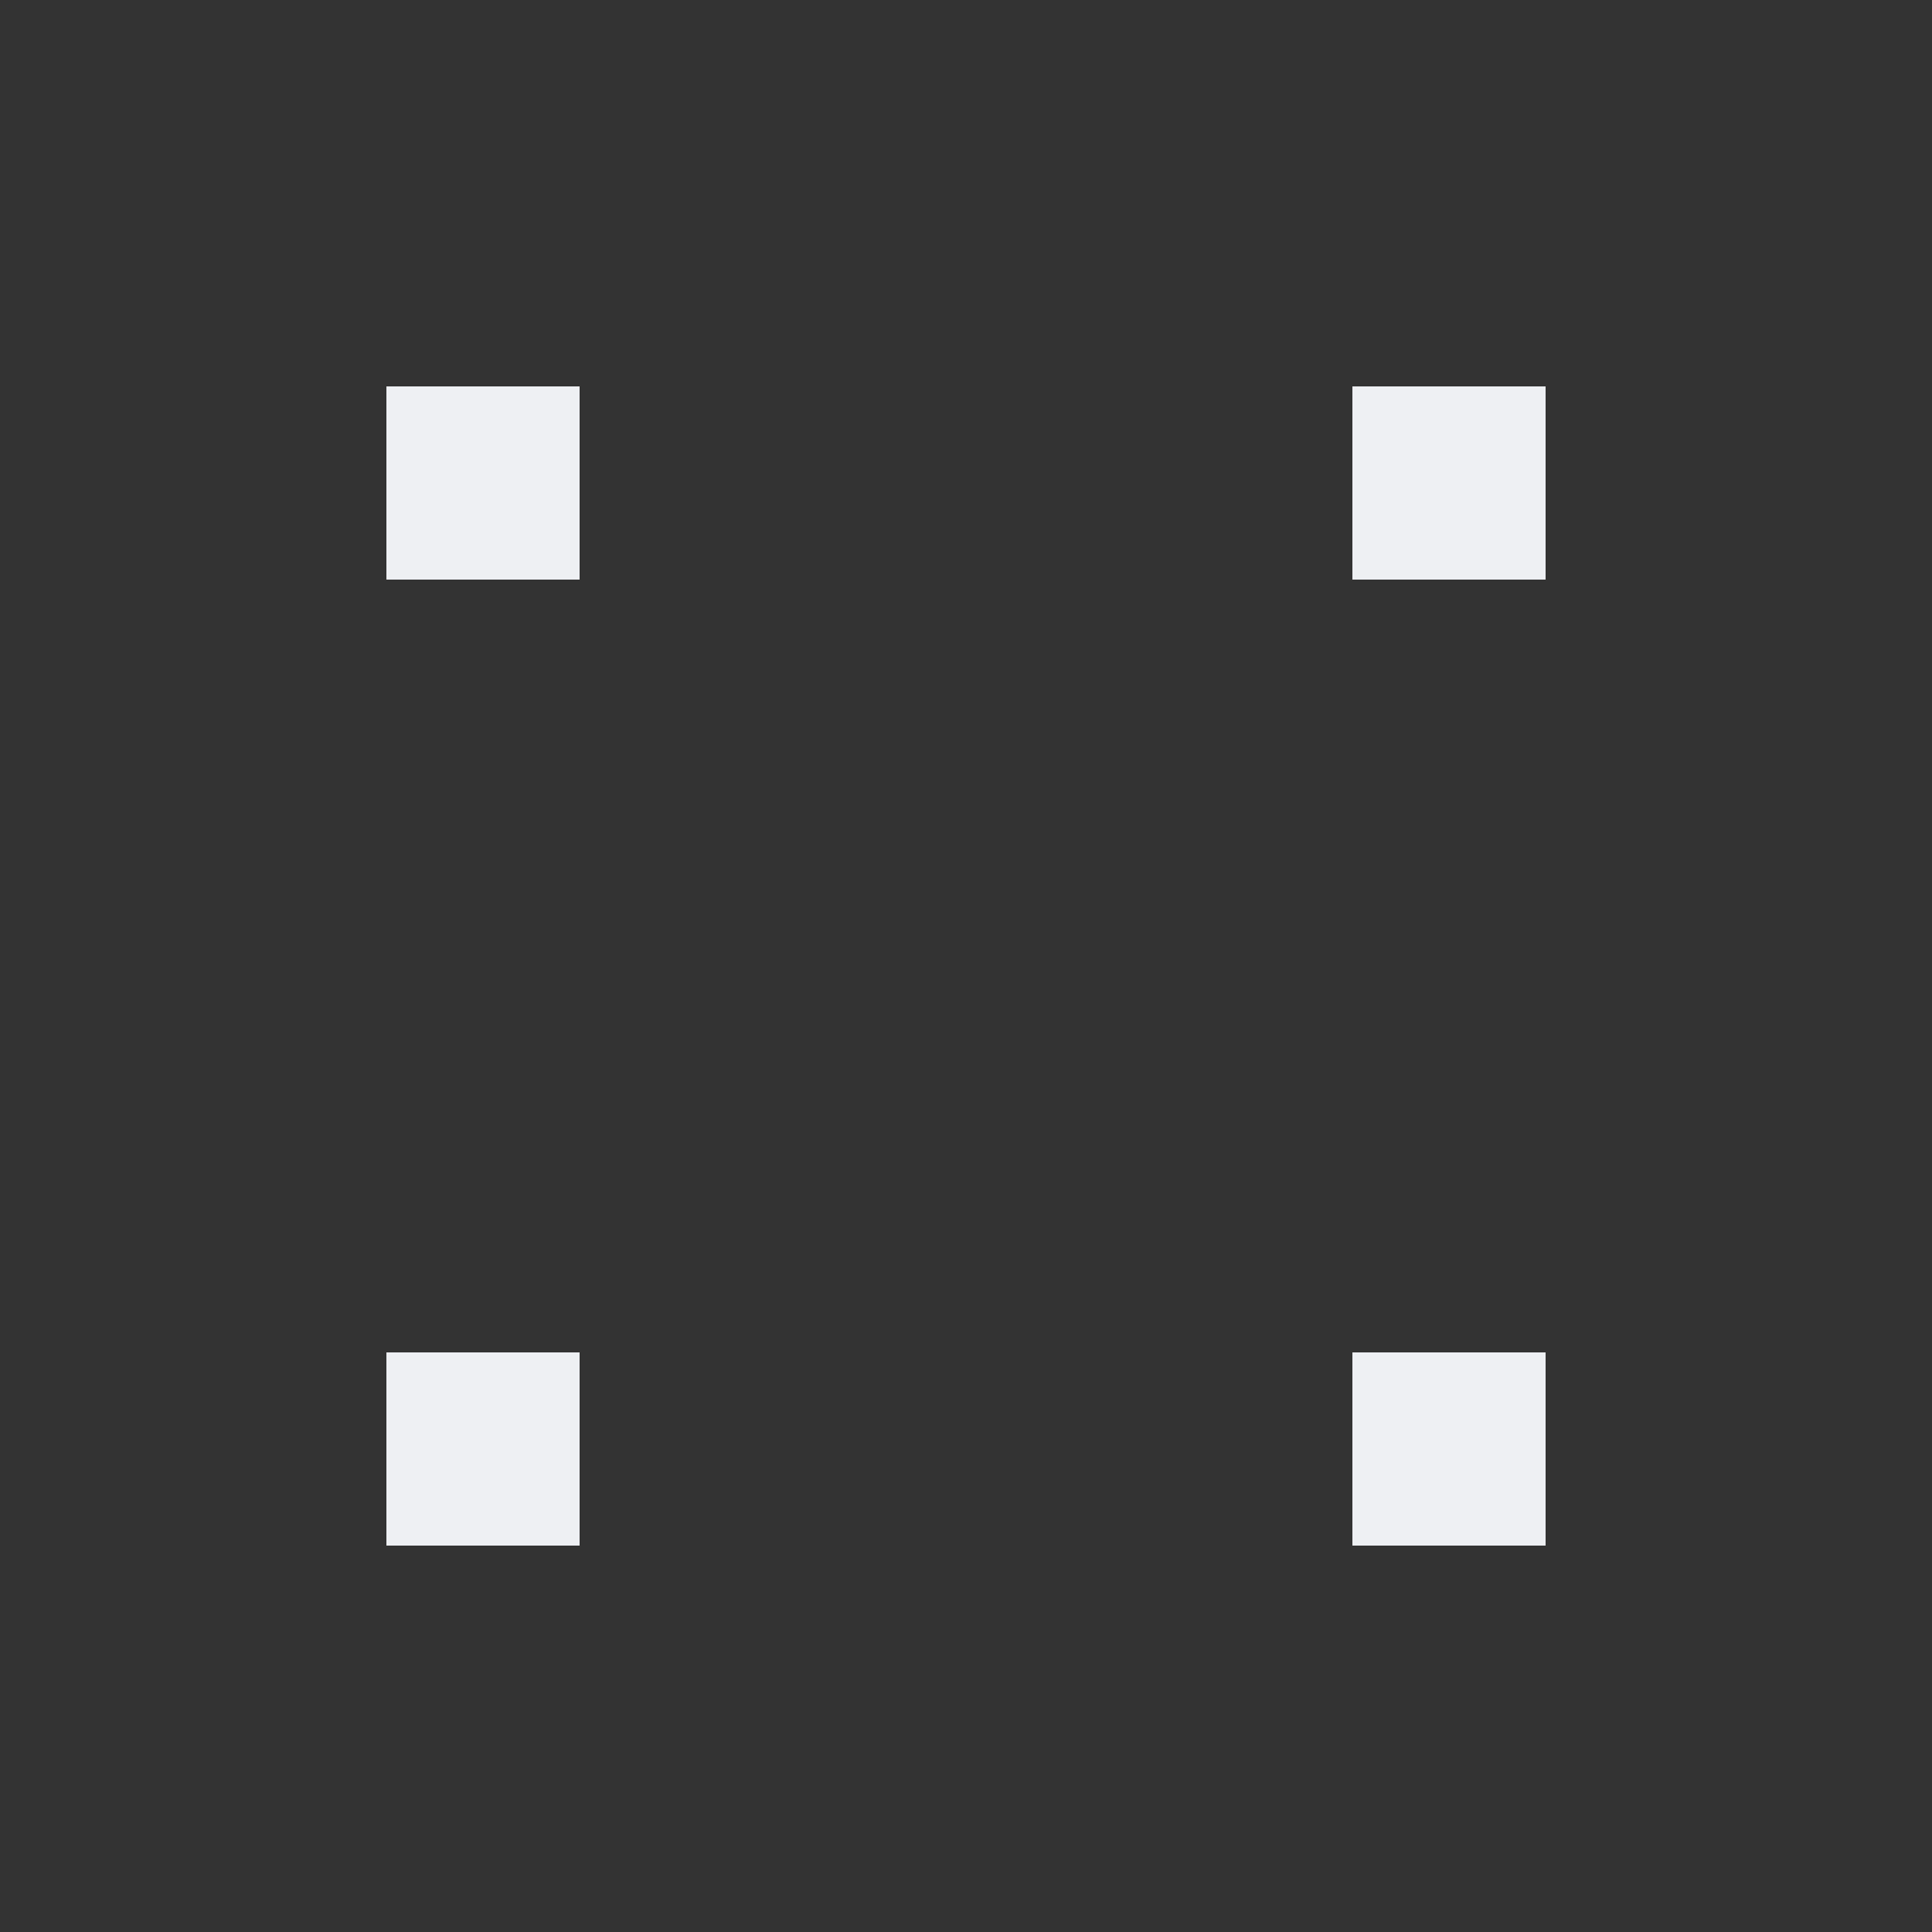<svg fill="none" height="20" viewBox="0 0 20 20" width="20" xmlns="http://www.w3.org/2000/svg"><rect x="0" y="0" width="20" height="20" fill="#333333" stroke="none"/><g fill="#eef0f3"><path d="m4 4h2v2h-2z"/><path d="m4 14h2v2h-2z"/><path d="m14 4h2v2h-2z"/><path d="m14 14h2v2h-2z"/></g></svg>